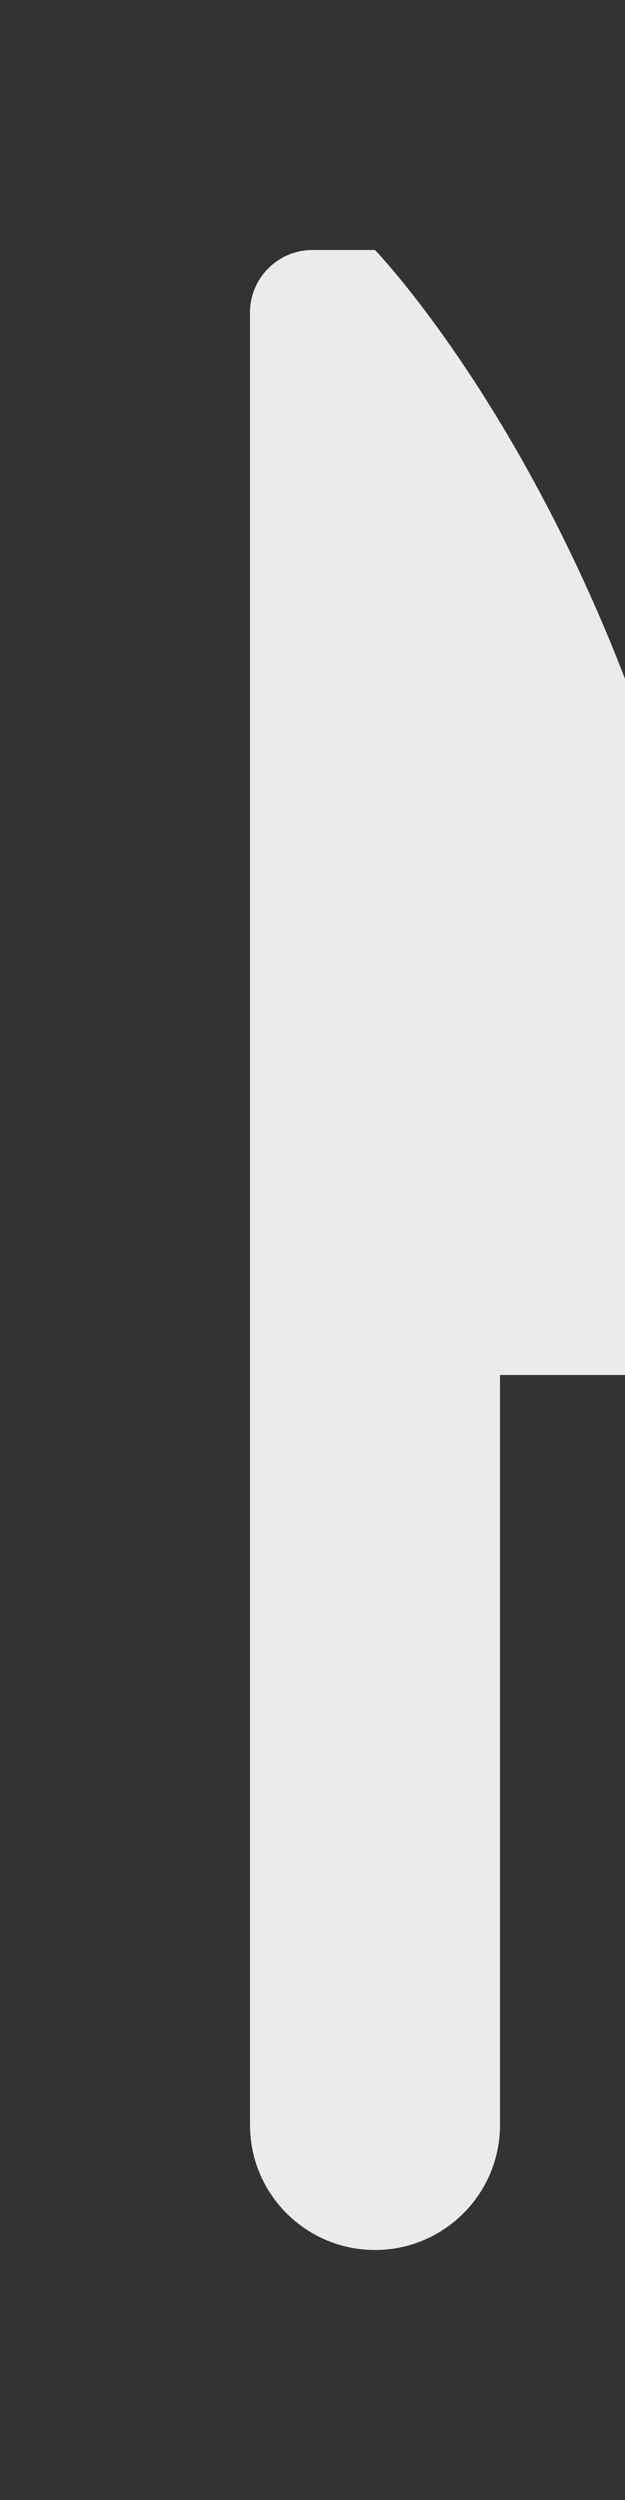 <!-- Generated by IcoMoon.io -->
<svg version="1.1" xmlns="http://www.w3.org/2000/svg" width="10" height="40" viewBox="0 0 10 40">
<rect x="0" y="0" width="10" height="40" fill="#333333" stroke="none"/>
<title>bm-knife</title>
<path fill="#ebebeb" d="M6 4h-1c-0.552 0-1 0.448-1 1v29c0 1.104 0.896 2 2 2s2-0.896 2-2v-12h4c0-11.78-6-18-6-18z"></path>
</svg>
